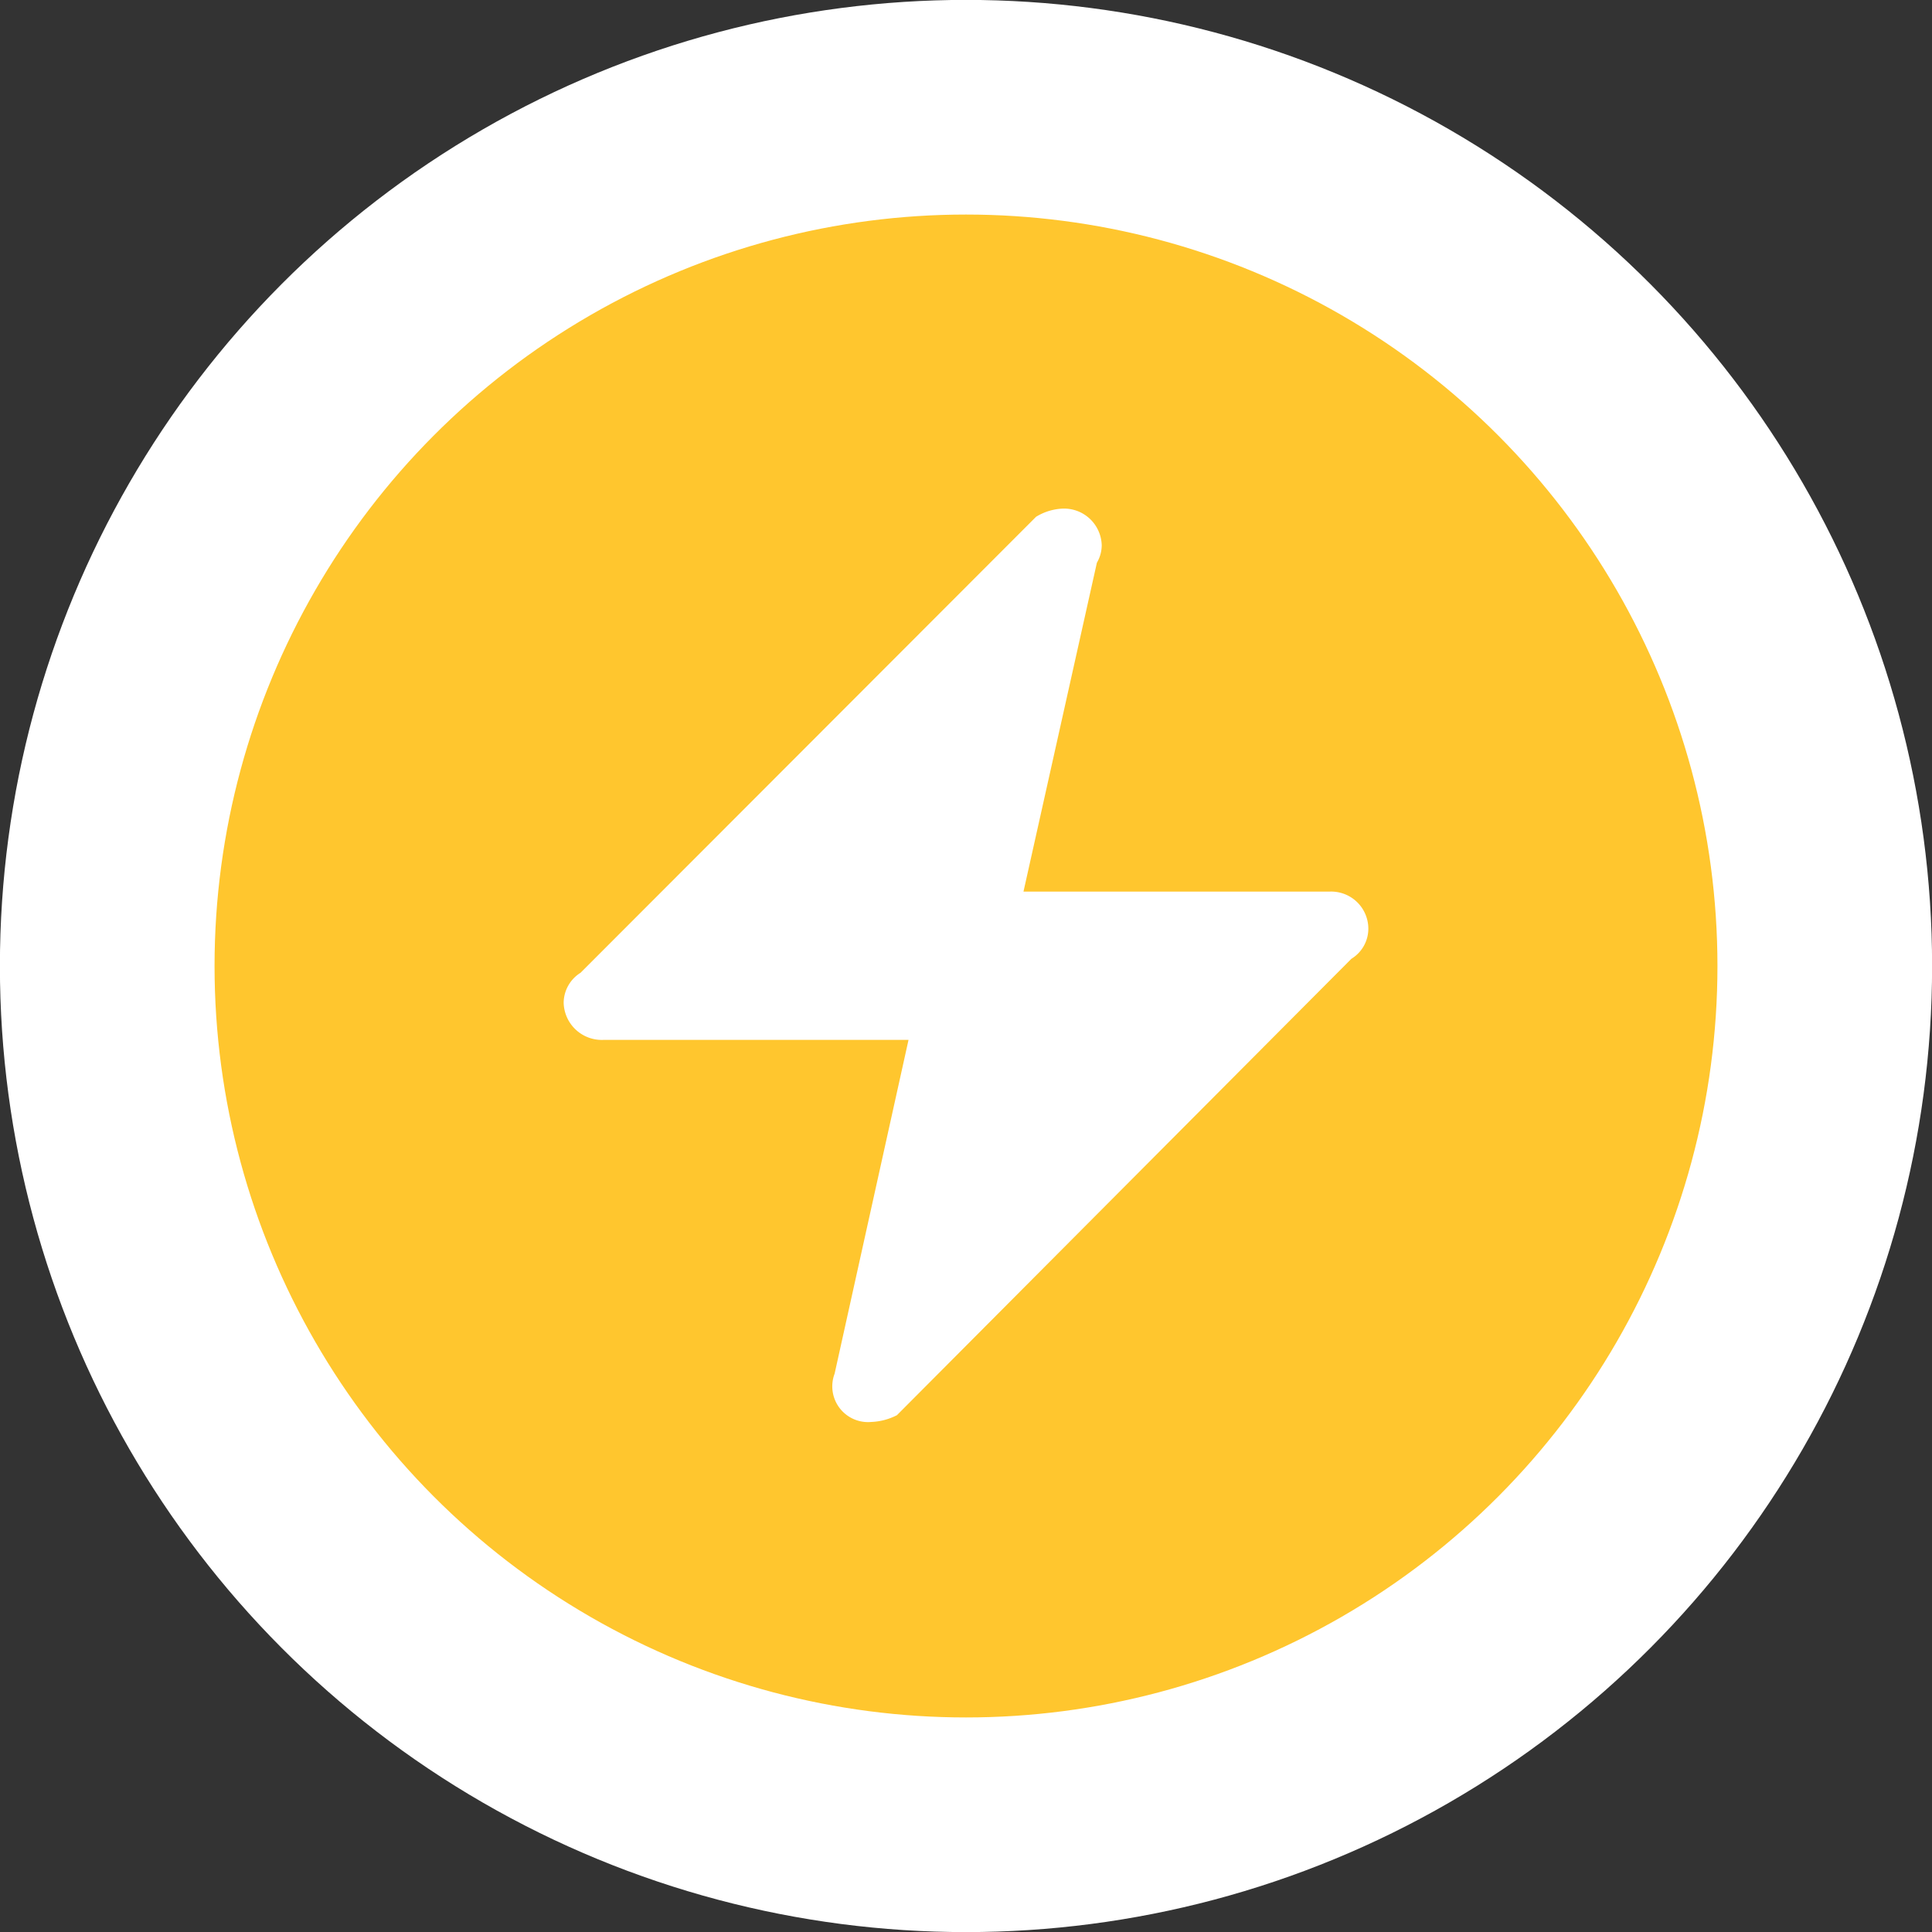 <svg id="图层_1" data-name="图层 1" xmlns="http://www.w3.org/2000/svg" viewBox="0 0 40 40"><rect x="0" y="0" width="40" height="40" fill="#333333" stroke="none"/><title>ic_Certification_official_18</title><g id="ic_Certification_official_18" data-name="ic Certification official 18"><g id="fill"><circle id="bg" cx="20" cy="20" r="17.78" style="fill:#ffc62e;stroke:#fff;stroke-width:4.444px"/><path d="M18.57,29.3a1.27,1.27,0,0,1-.53.14.74.74,0,0,1-.76-1l1.53-6.91H12.49a.79.79,0,0,1-.82-.77.74.74,0,0,1,.35-.62l9.43-9.44a1.14,1.14,0,0,1,.56-.17.78.78,0,0,1,.8.76.72.72,0,0,1-.1.36l-1.52,6.81h6.33a.77.77,0,0,1,.81.76.73.73,0,0,1-.35.63Z" style="fill:#fff;fill-rule:evenodd"/></g></g></svg>